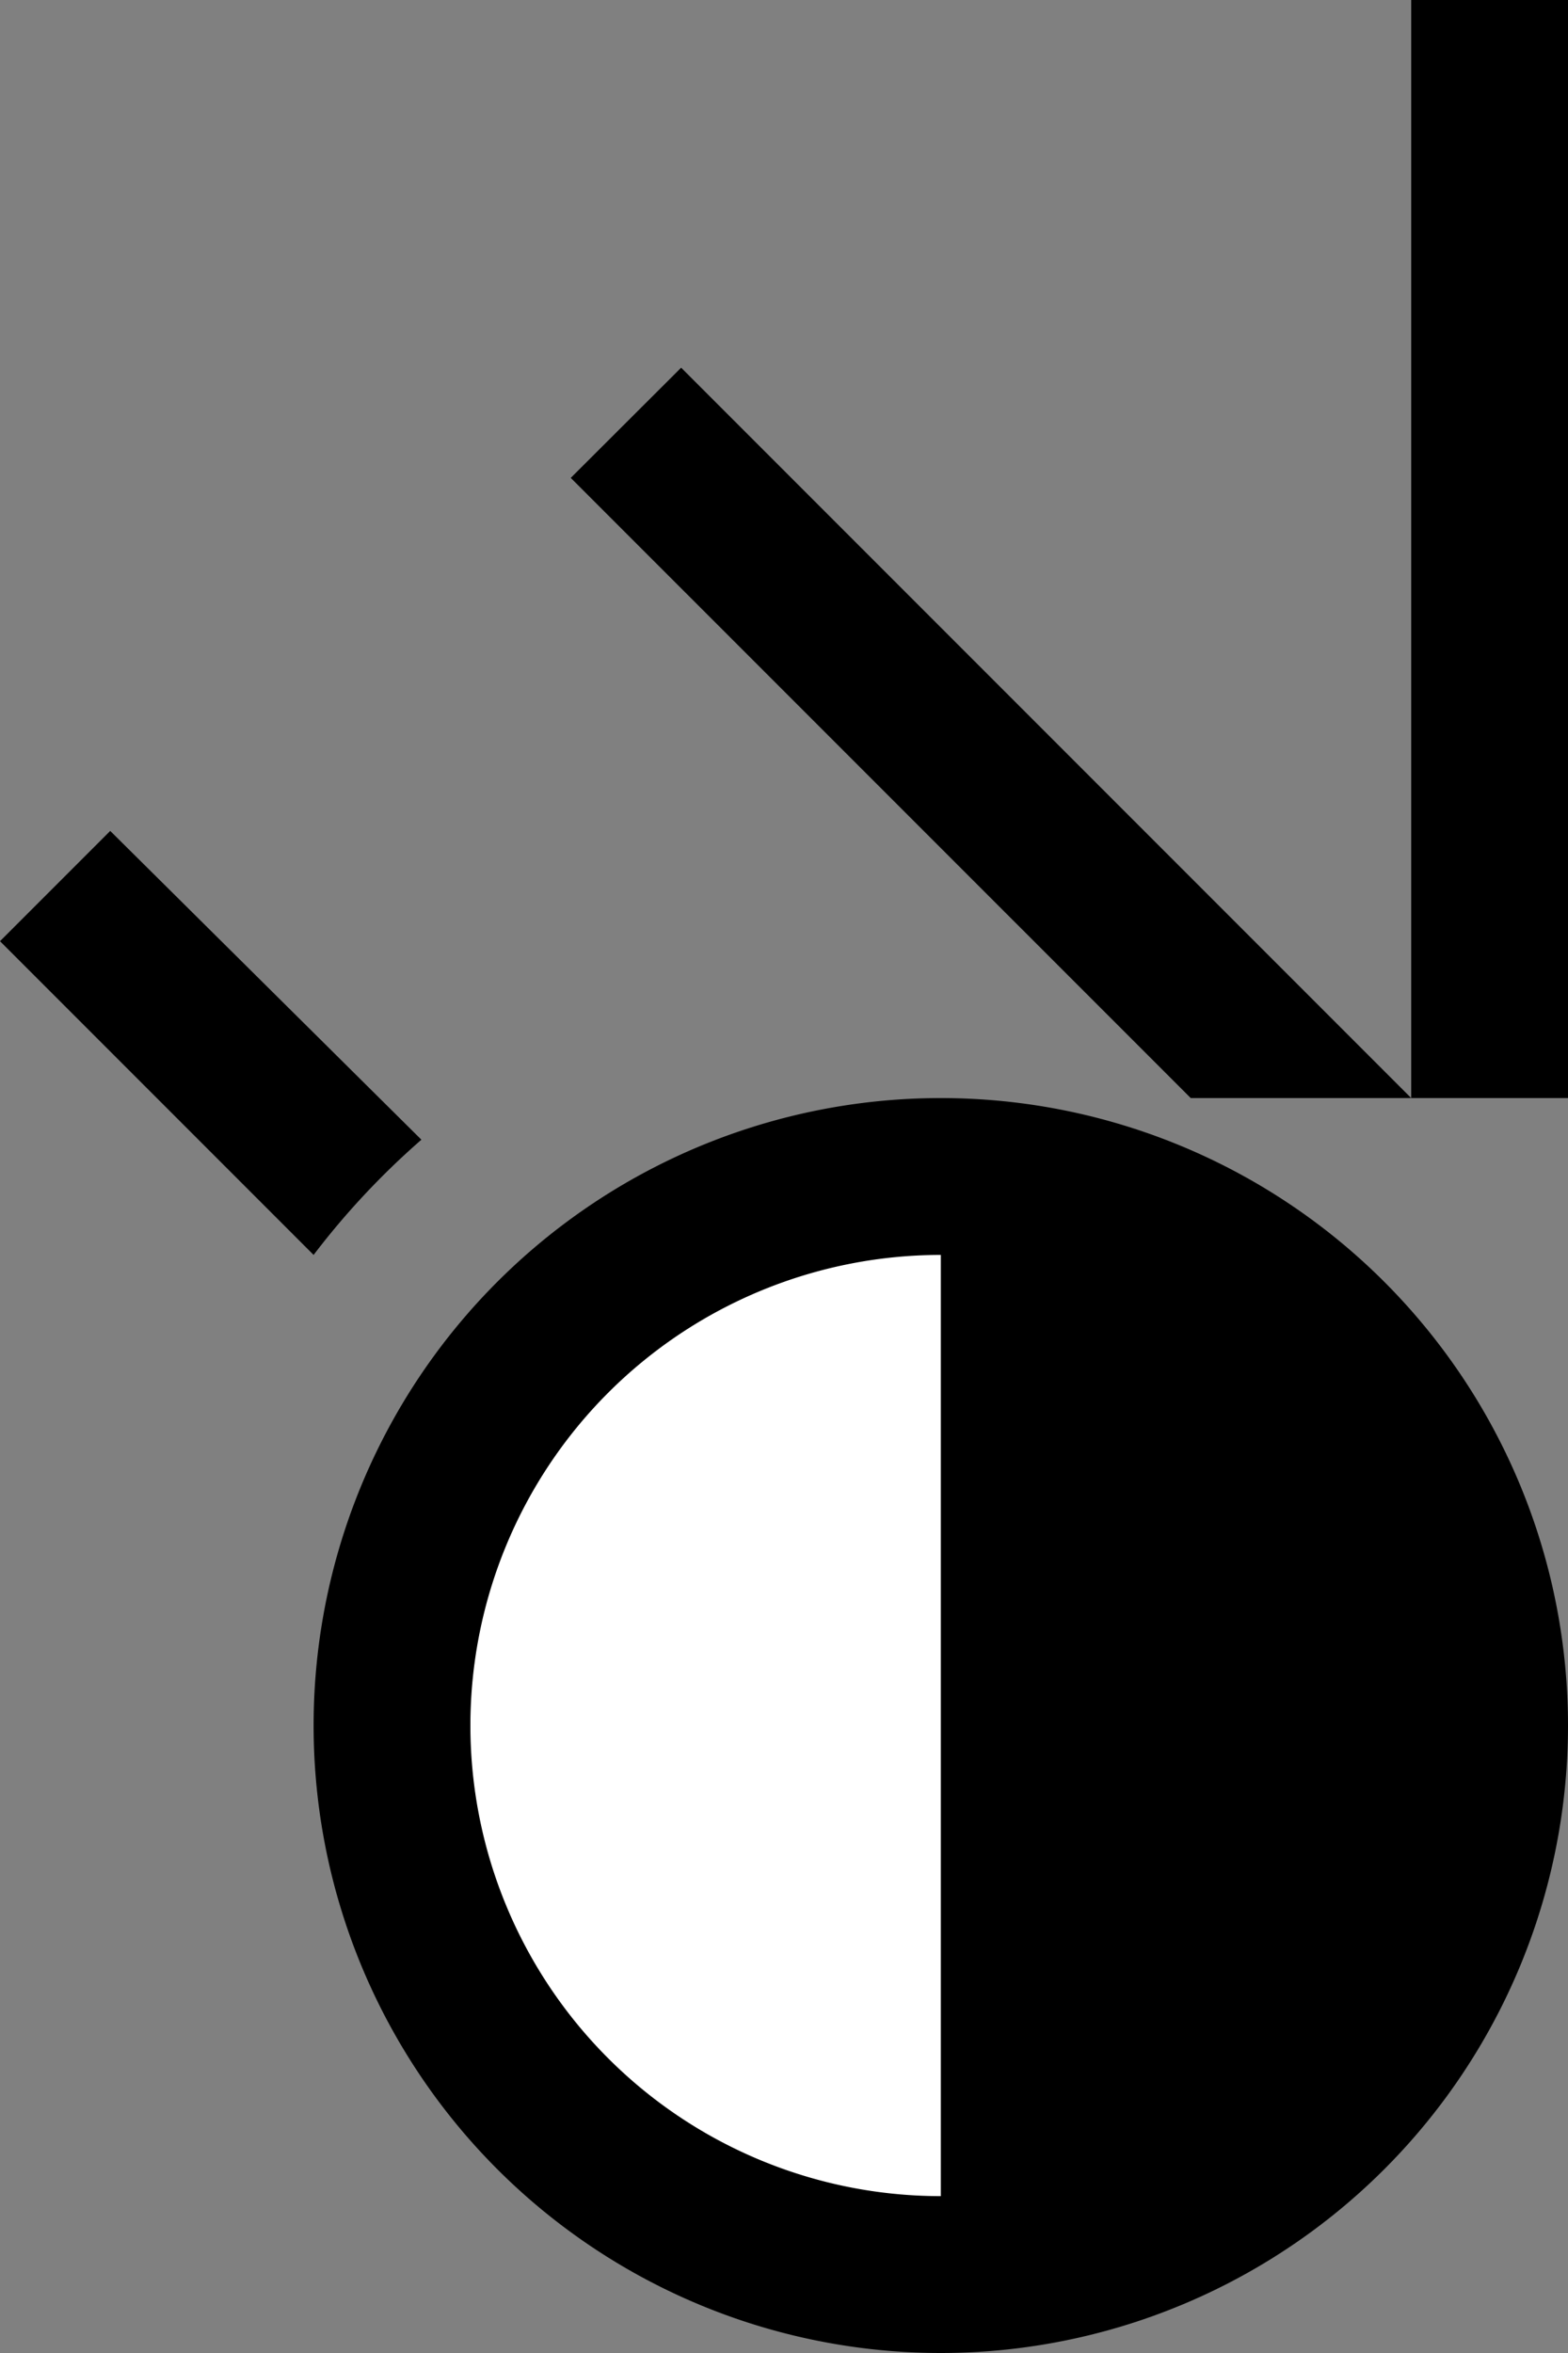 <svg xmlns="http://www.w3.org/2000/svg" width="20" height="30" version="1.0"><rect width="100%" height="100%" fill="#808080" stroke="none"/><path d="M12 14a8 8 0 1 0 0 16 8 8 0 0 0 0-16z"/><path d="M12 16a6 6 0 0 0 0 12V16z" fill="#fff"/><path d="M18 0v14h2V0h-2zM8.688 4.688L7.28 6.093 15.188 14H18L8.687 4.687zM1.406 10.594L0 12l4 4a9.907 9.907 0 0 1 1.375-1.469l-3.969-3.937z"/></svg>